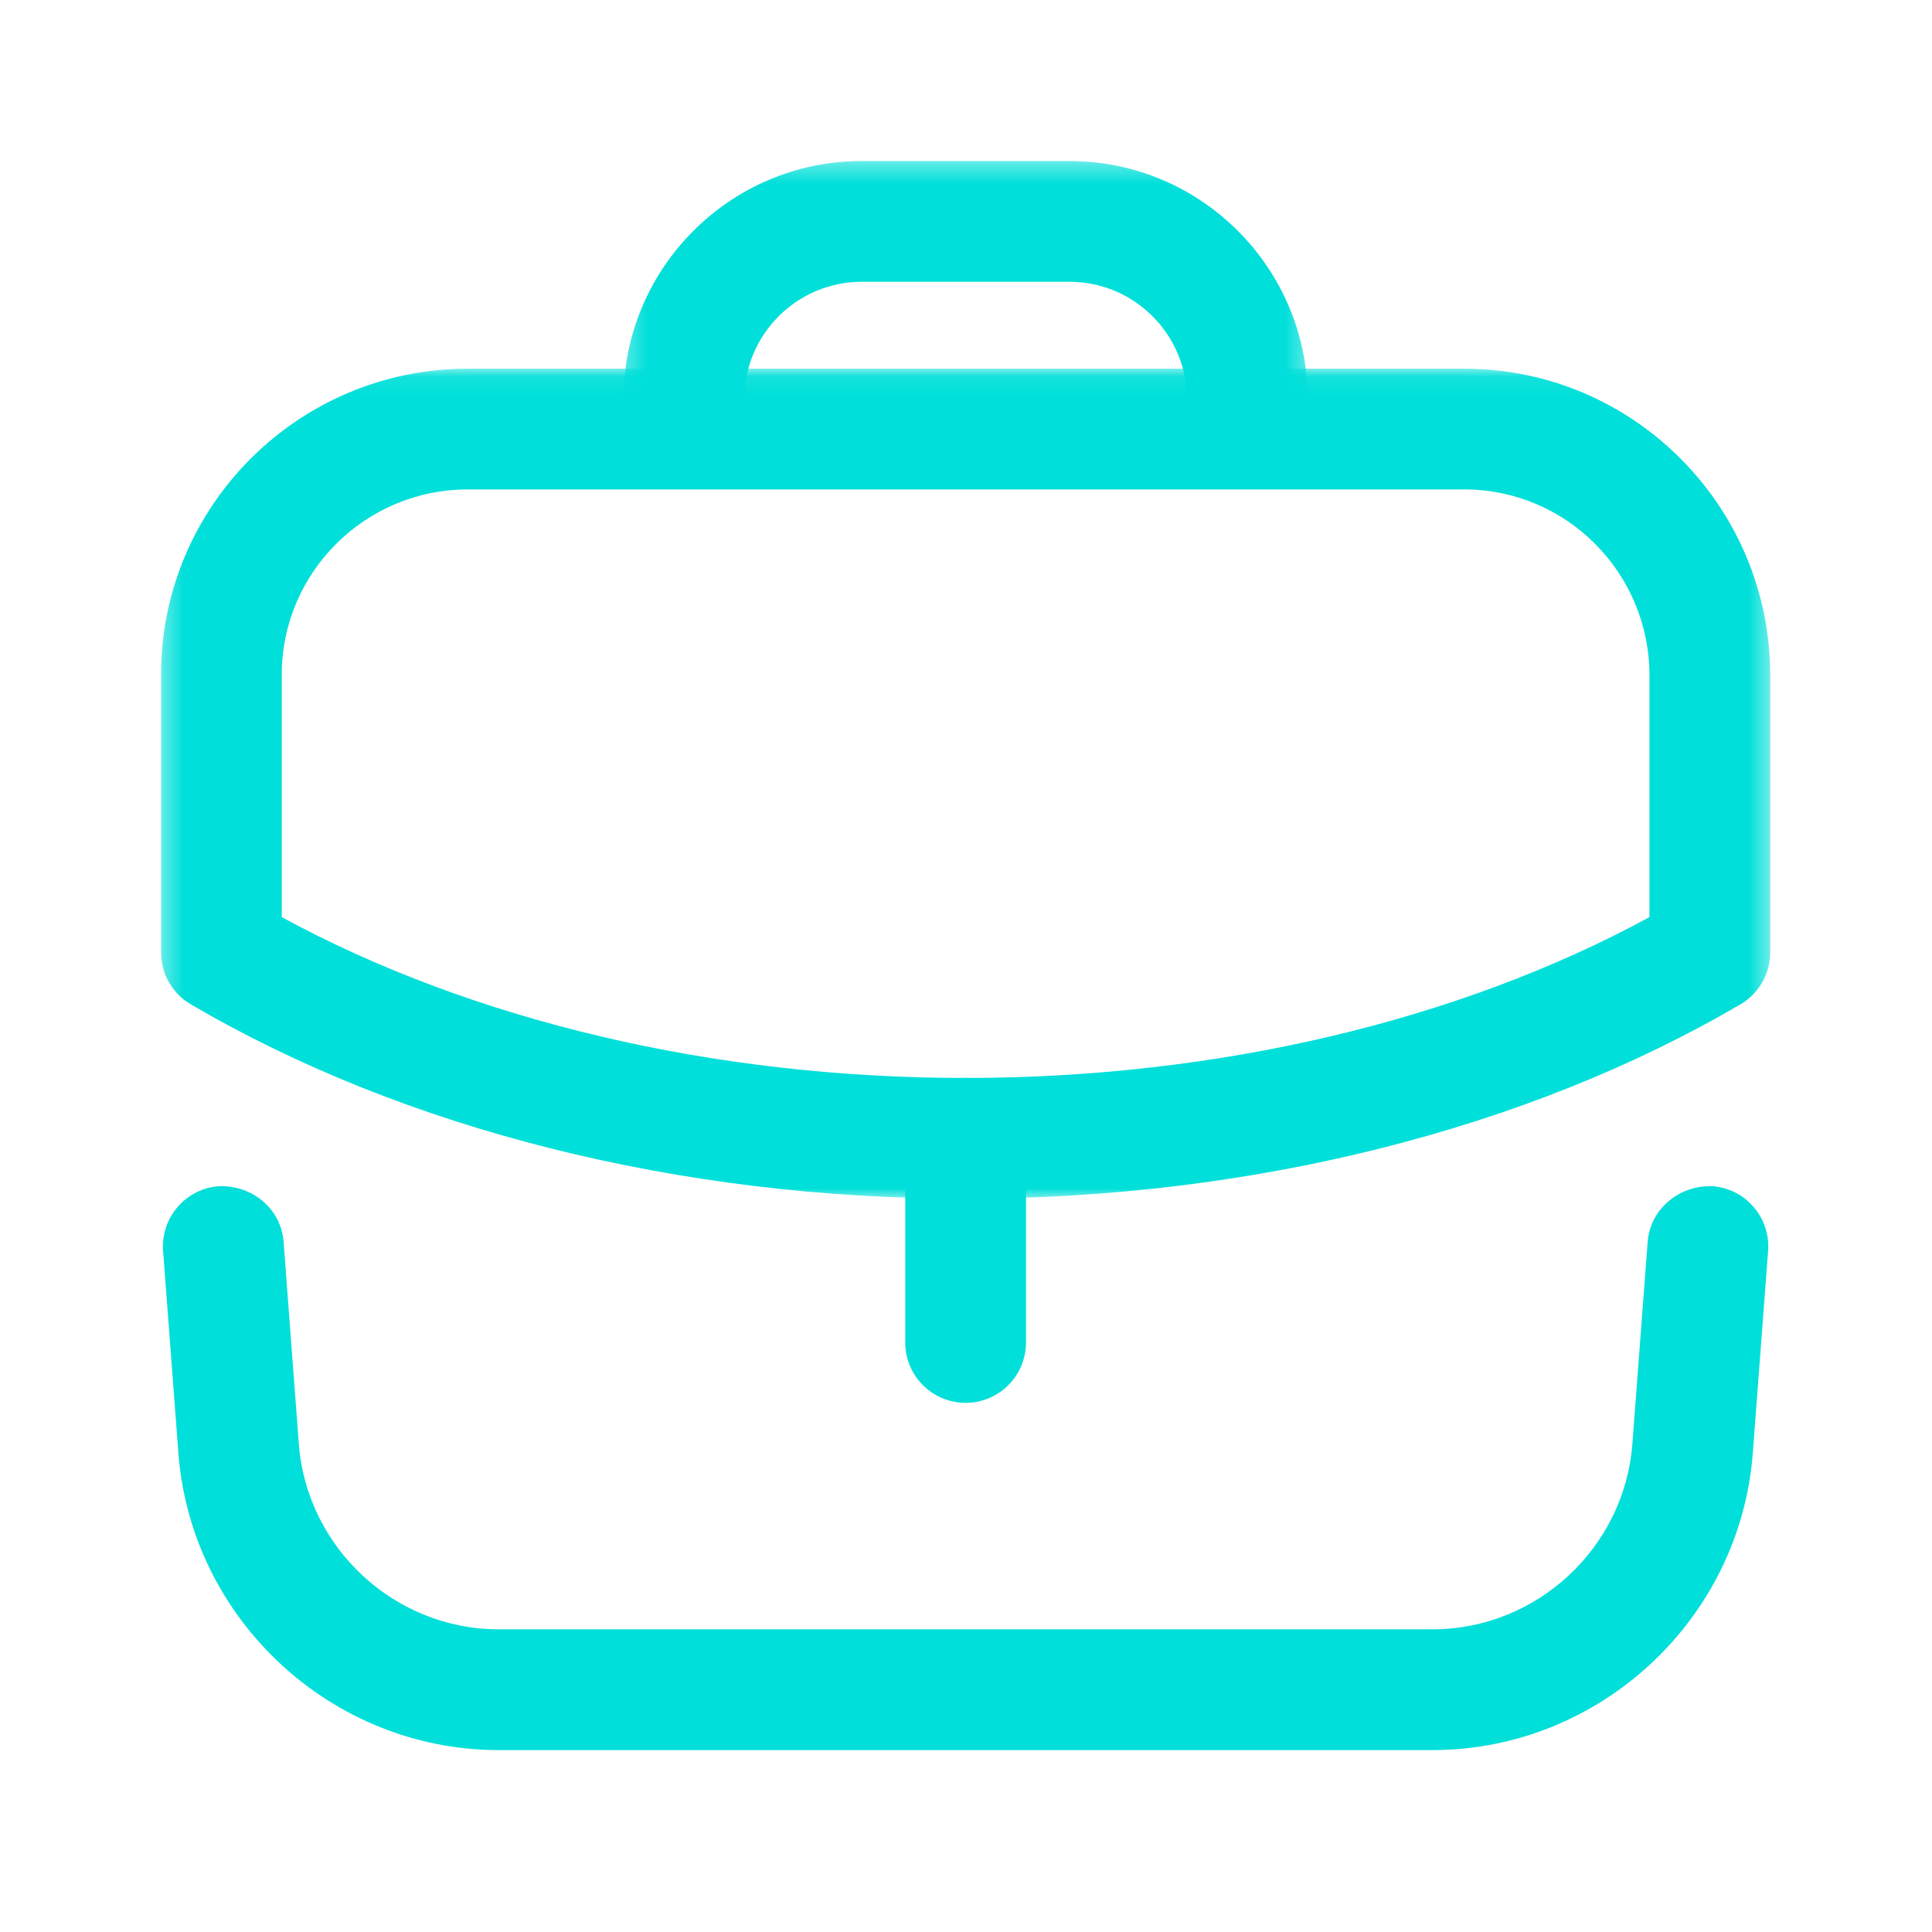 <svg width="100" height="100" viewBox="0 0 100 100" fill="none" xmlns="http://www.w3.org/2000/svg">
<path fill-rule="evenodd" clip-rule="evenodd" d="M49.98 72.611C48.255 72.611 46.855 71.211 46.855 69.486V58.915C46.855 57.19 48.255 55.79 49.98 55.79C51.705 55.79 53.105 57.19 53.105 58.915V69.486C53.105 71.211 51.705 72.611 49.98 72.611Z" fill="#00DFD9"/>
<mask id="mask0_386_2855" style="mask-type:luminance" maskUnits="userSpaceOnUse" x="8" y="19" width="84" height="44">
<path fill-rule="evenodd" clip-rule="evenodd" d="M8.334 19.083H91.625V62.045H8.334V19.083Z" fill="white"/>
</mask>
<g mask="url(#mask0_386_2855)">
<path fill-rule="evenodd" clip-rule="evenodd" d="M14.584 47.471C24.484 52.85 36.967 55.795 49.959 55.795C62.976 55.795 75.472 52.85 85.376 47.471V34.962C85.376 29.65 81.08 25.333 75.792 25.333H24.209C18.901 25.333 14.584 29.633 14.584 34.92V47.471ZM49.959 62.045C35.188 62.045 20.951 58.471 9.88 51.987C8.921 51.429 8.334 50.404 8.334 49.291V34.92C8.334 26.187 15.455 19.083 24.209 19.083H75.792C84.526 19.083 91.626 26.204 91.626 34.962V49.291C91.626 50.404 91.034 51.429 90.08 51.987C79.009 58.471 64.759 62.045 49.959 62.045Z" fill="#00DFD9"/>
</g>
<mask id="mask1_386_2855" style="mask-type:luminance" maskUnits="userSpaceOnUse" x="32" y="8" width="36" height="18">
<path fill-rule="evenodd" clip-rule="evenodd" d="M32.272 8.334H67.688V25.317H32.272V8.334Z" fill="white"/>
</mask>
<g mask="url(#mask1_386_2855)">
<path fill-rule="evenodd" clip-rule="evenodd" d="M64.563 25.317C62.838 25.317 61.438 23.917 61.438 22.192V20.667C61.438 17.313 58.709 14.584 55.355 14.584H44.605C41.251 14.584 38.522 17.313 38.522 20.667V22.192C38.522 23.917 37.121 25.317 35.397 25.317C33.672 25.317 32.272 23.917 32.272 22.192V20.667C32.272 13.867 37.805 8.334 44.605 8.334H55.355C62.155 8.334 67.688 13.867 67.688 20.667V22.192C67.688 23.917 66.288 25.317 64.563 25.317Z" fill="#00DFD9"/>
</g>
<path fill-rule="evenodd" clip-rule="evenodd" d="M74.146 90.584H25.812C17.166 90.584 9.887 83.83 9.233 75.205L8.442 64.751C8.312 63.03 9.604 61.526 11.325 61.397C13.054 61.334 14.546 62.555 14.679 64.28L15.466 74.73C15.875 80.113 20.416 84.334 25.812 84.334H74.146C79.541 84.334 84.087 80.113 84.492 74.73L85.283 64.28C85.416 62.555 86.946 61.33 88.637 61.397C90.358 61.526 91.646 63.03 91.516 64.751L90.725 75.205C90.071 83.83 82.791 90.584 74.146 90.584Z" fill="#00DFD9"/>
</svg>
